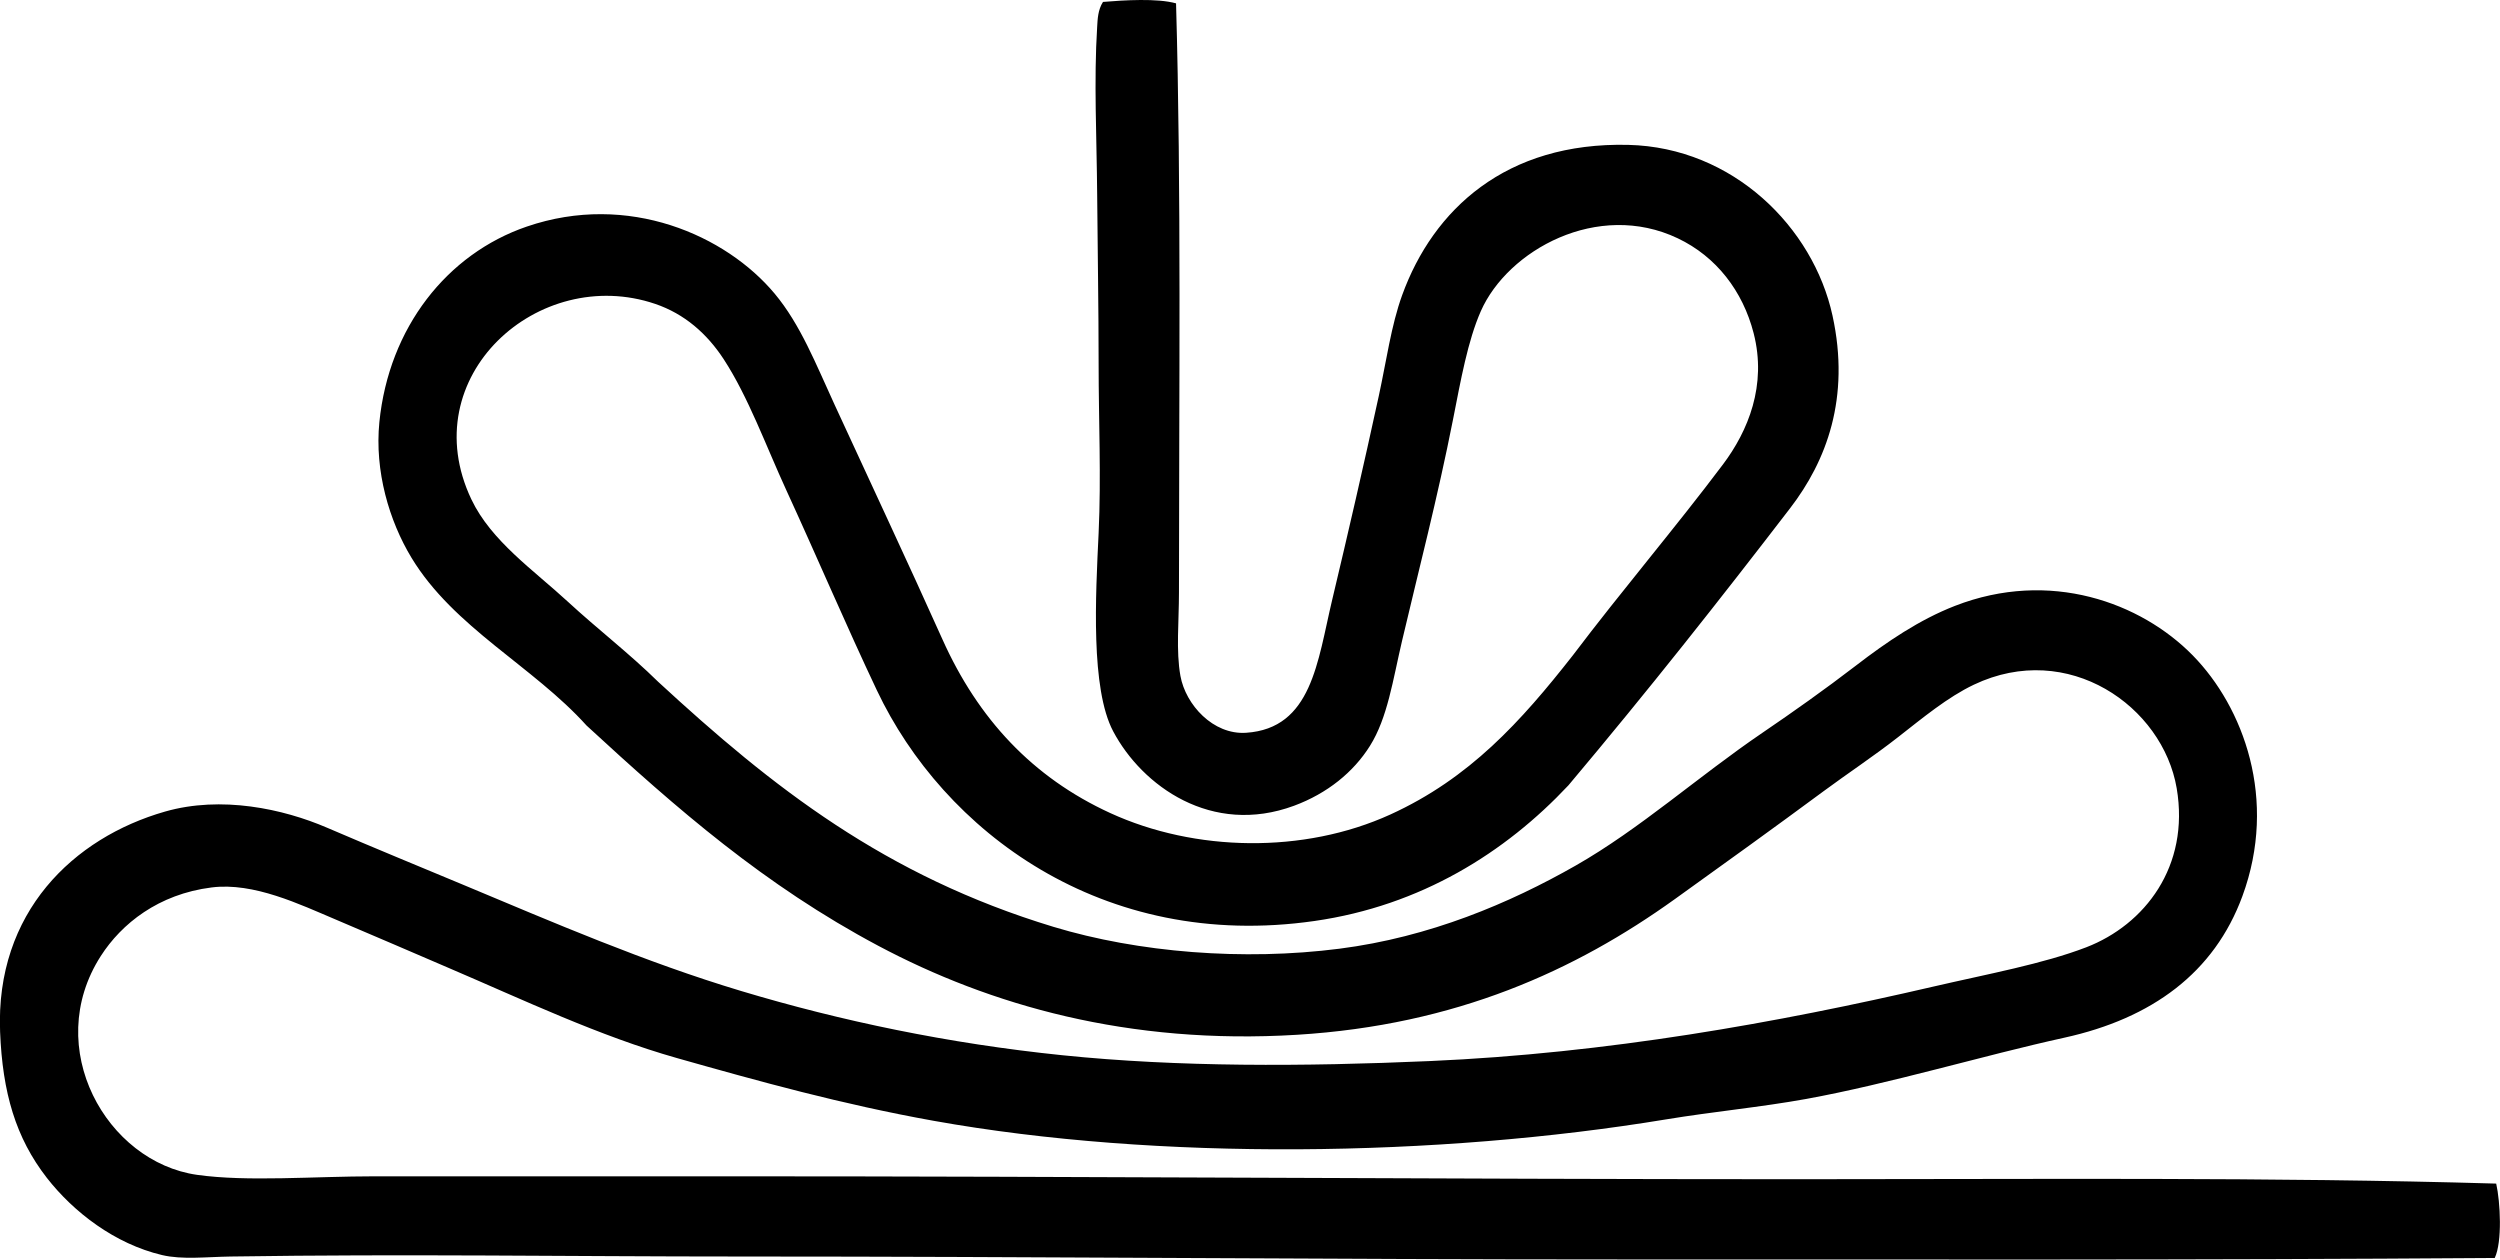 <?xml version="1.0" encoding="iso-8859-1"?>
<!-- Generator: Adobe Illustrator 19.2.0, SVG Export Plug-In . SVG Version: 6.00 Build 0)  -->
<svg version="1.1" xmlns="http://www.w3.org/2000/svg" xmlns:xlink="http://www.w3.org/1999/xlink" x="0px" y="0px"
	 viewBox="0 0 85.8 43.227" style="enable-background:new 0 0 85.8 43.227;" xml:space="preserve">
<g id="Companhia_x5F_Nacional_x5F_de_x5F_Tecidos_x5F_Nova_x5F_America">
	<path style="fill-rule:evenodd;clip-rule:evenodd;" d="M40.362,0.115c0.183,6.417,0.1,13.481,0.1,20.228
		c0,0.977-0.104,2,0.05,2.854c0.178,0.989,1.124,2.027,2.253,1.952c2.259-0.15,2.451-2.444,2.954-4.556
		c0.565-2.373,1.076-4.589,1.602-7.009c0.259-1.192,0.426-2.423,0.801-3.455c1.067-2.941,3.562-5.257,7.76-5.157
		c3.602,0.086,6.348,2.834,7.009,5.858c0.619,2.831-0.212,4.995-1.452,6.609c-2.425,3.157-4.833,6.212-7.61,9.513
		c-2.168,2.31-5.067,4.132-8.712,4.656c-7.3,1.05-12.743-3.106-15.02-7.911c-1.049-2.214-2.05-4.565-3.104-6.859
		c-0.713-1.552-1.31-3.211-2.153-4.506c-0.575-0.882-1.348-1.56-2.353-1.902c-4.004-1.36-8.309,2.5-6.309,6.709
		c0.679,1.429,2.145,2.435,3.304,3.505c1.027,0.948,2.117,1.782,3.104,2.753c3.926,3.623,7.786,6.659,13.568,8.412
		c2.915,0.883,6.519,1.173,9.813,0.751c3.103-0.398,5.842-1.561,8.111-2.854c2.2-1.254,4.205-3.058,6.409-4.557
		c1.042-0.708,2.146-1.49,3.205-2.303c1.074-0.826,2.184-1.579,3.404-2.053c3.255-1.265,6.379-0.116,8.161,1.702
		c1.737,1.773,2.924,4.941,1.702,8.261c-0.965,2.624-3.096,4.194-6.108,4.857c-2.796,0.615-5.996,1.581-8.862,2.103
		c-1.56,0.283-3.189,0.434-4.807,0.701c-7.833,1.294-17.452,1.427-25.134,0.05c-3.146-0.564-6.028-1.365-8.812-2.153
		c-2.671-0.756-5.265-1.994-7.86-3.104c-1.196-0.511-2.508-1.083-3.856-1.652c-1.225-0.517-2.808-1.283-4.256-1.101
		c-1.83,0.23-3.094,1.247-3.805,2.354c-2.023,3.149,0.197,7.071,3.305,7.51c1.73,0.244,4.005,0.05,6.108,0.05
		c4.018,0,8.09,0,12.216,0c12.129,0,24.489,0.099,36.549,0.1c8.264,0.001,16.286-0.078,24.032,0.15
		c0.143,0.634,0.213,1.997-0.05,2.553c-10.289,0.074-19.784,0.049-29.991,0.05c-10.079,0.001-20.098-0.1-30.19-0.1
		c-6.047,0-11.408-0.093-17.524,0c-0.834,0.013-1.658,0.114-2.353-0.05c-1.621-0.384-3.036-1.472-3.956-2.653
		c-1.068-1.375-1.519-2.924-1.602-5.007c-0.164-4.104,2.519-6.66,5.658-7.56c1.933-0.555,4.055-0.095,5.558,0.551
		c1.648,0.708,3.209,1.348,4.656,1.952c3.105,1.298,6.26,2.663,9.563,3.655c3.42,1.028,7.115,1.802,11.015,2.203
		c3.989,0.41,8.28,0.391,12.617,0.201c6.085-0.267,11.922-1.312,17.273-2.554c1.882-0.436,3.779-0.782,5.257-1.351
		c2.007-0.774,3.559-2.778,3.104-5.458c-0.478-2.812-3.726-5.092-6.96-3.555c-0.901,0.428-1.762,1.144-2.604,1.802
		c-0.833,0.652-1.75,1.259-2.553,1.853c-1.689,1.249-3.443,2.511-5.107,3.705c-3.415,2.451-7.508,4.321-12.967,4.656
		c-5.785,0.354-10.542-1.018-14.37-3.054c-3.907-2.079-6.907-4.696-10.013-7.56c-1.833-2.035-4.557-3.36-6.008-5.758
		c-0.765-1.264-1.27-2.974-1.102-4.656c0.325-3.244,2.325-5.773,5.057-6.709c3.488-1.196,6.841,0.301,8.511,2.303
		c0.885,1.061,1.41,2.409,2.053,3.805c1.228,2.669,2.522,5.425,3.705,8.061c1.22,2.719,3.085,4.732,5.758,5.958
		c2.905,1.333,6.638,1.406,9.613,0.05c2.722-1.241,4.483-3.193,6.259-5.457c1.691-2.236,3.522-4.384,5.157-6.559
		c0.859-1.143,1.513-2.713,1.051-4.506c-0.371-1.44-1.279-2.625-2.604-3.254c-2.746-1.306-5.836,0.409-6.759,2.503
		c-0.448,1.018-0.687,2.364-0.951,3.705c-0.528,2.684-1.19,5.215-1.752,7.61c-0.316,1.347-0.495,2.637-1.102,3.604
		c-0.564,0.9-1.462,1.63-2.603,2.053c-2.828,1.046-5.215-0.68-6.208-2.553c-0.778-1.467-0.603-4.652-0.5-6.809
		c0.09-1.905,0-3.912,0-5.758c0-1.998-0.036-3.963-0.05-5.858c-0.015-1.952-0.117-3.906,0-5.758c0.016-0.255,0.023-0.575,0.2-0.851
		C38.585,0.005,39.713-0.065,40.362,0.115z"/>
</g>
<g id="Layer_1">
</g>
</svg>
